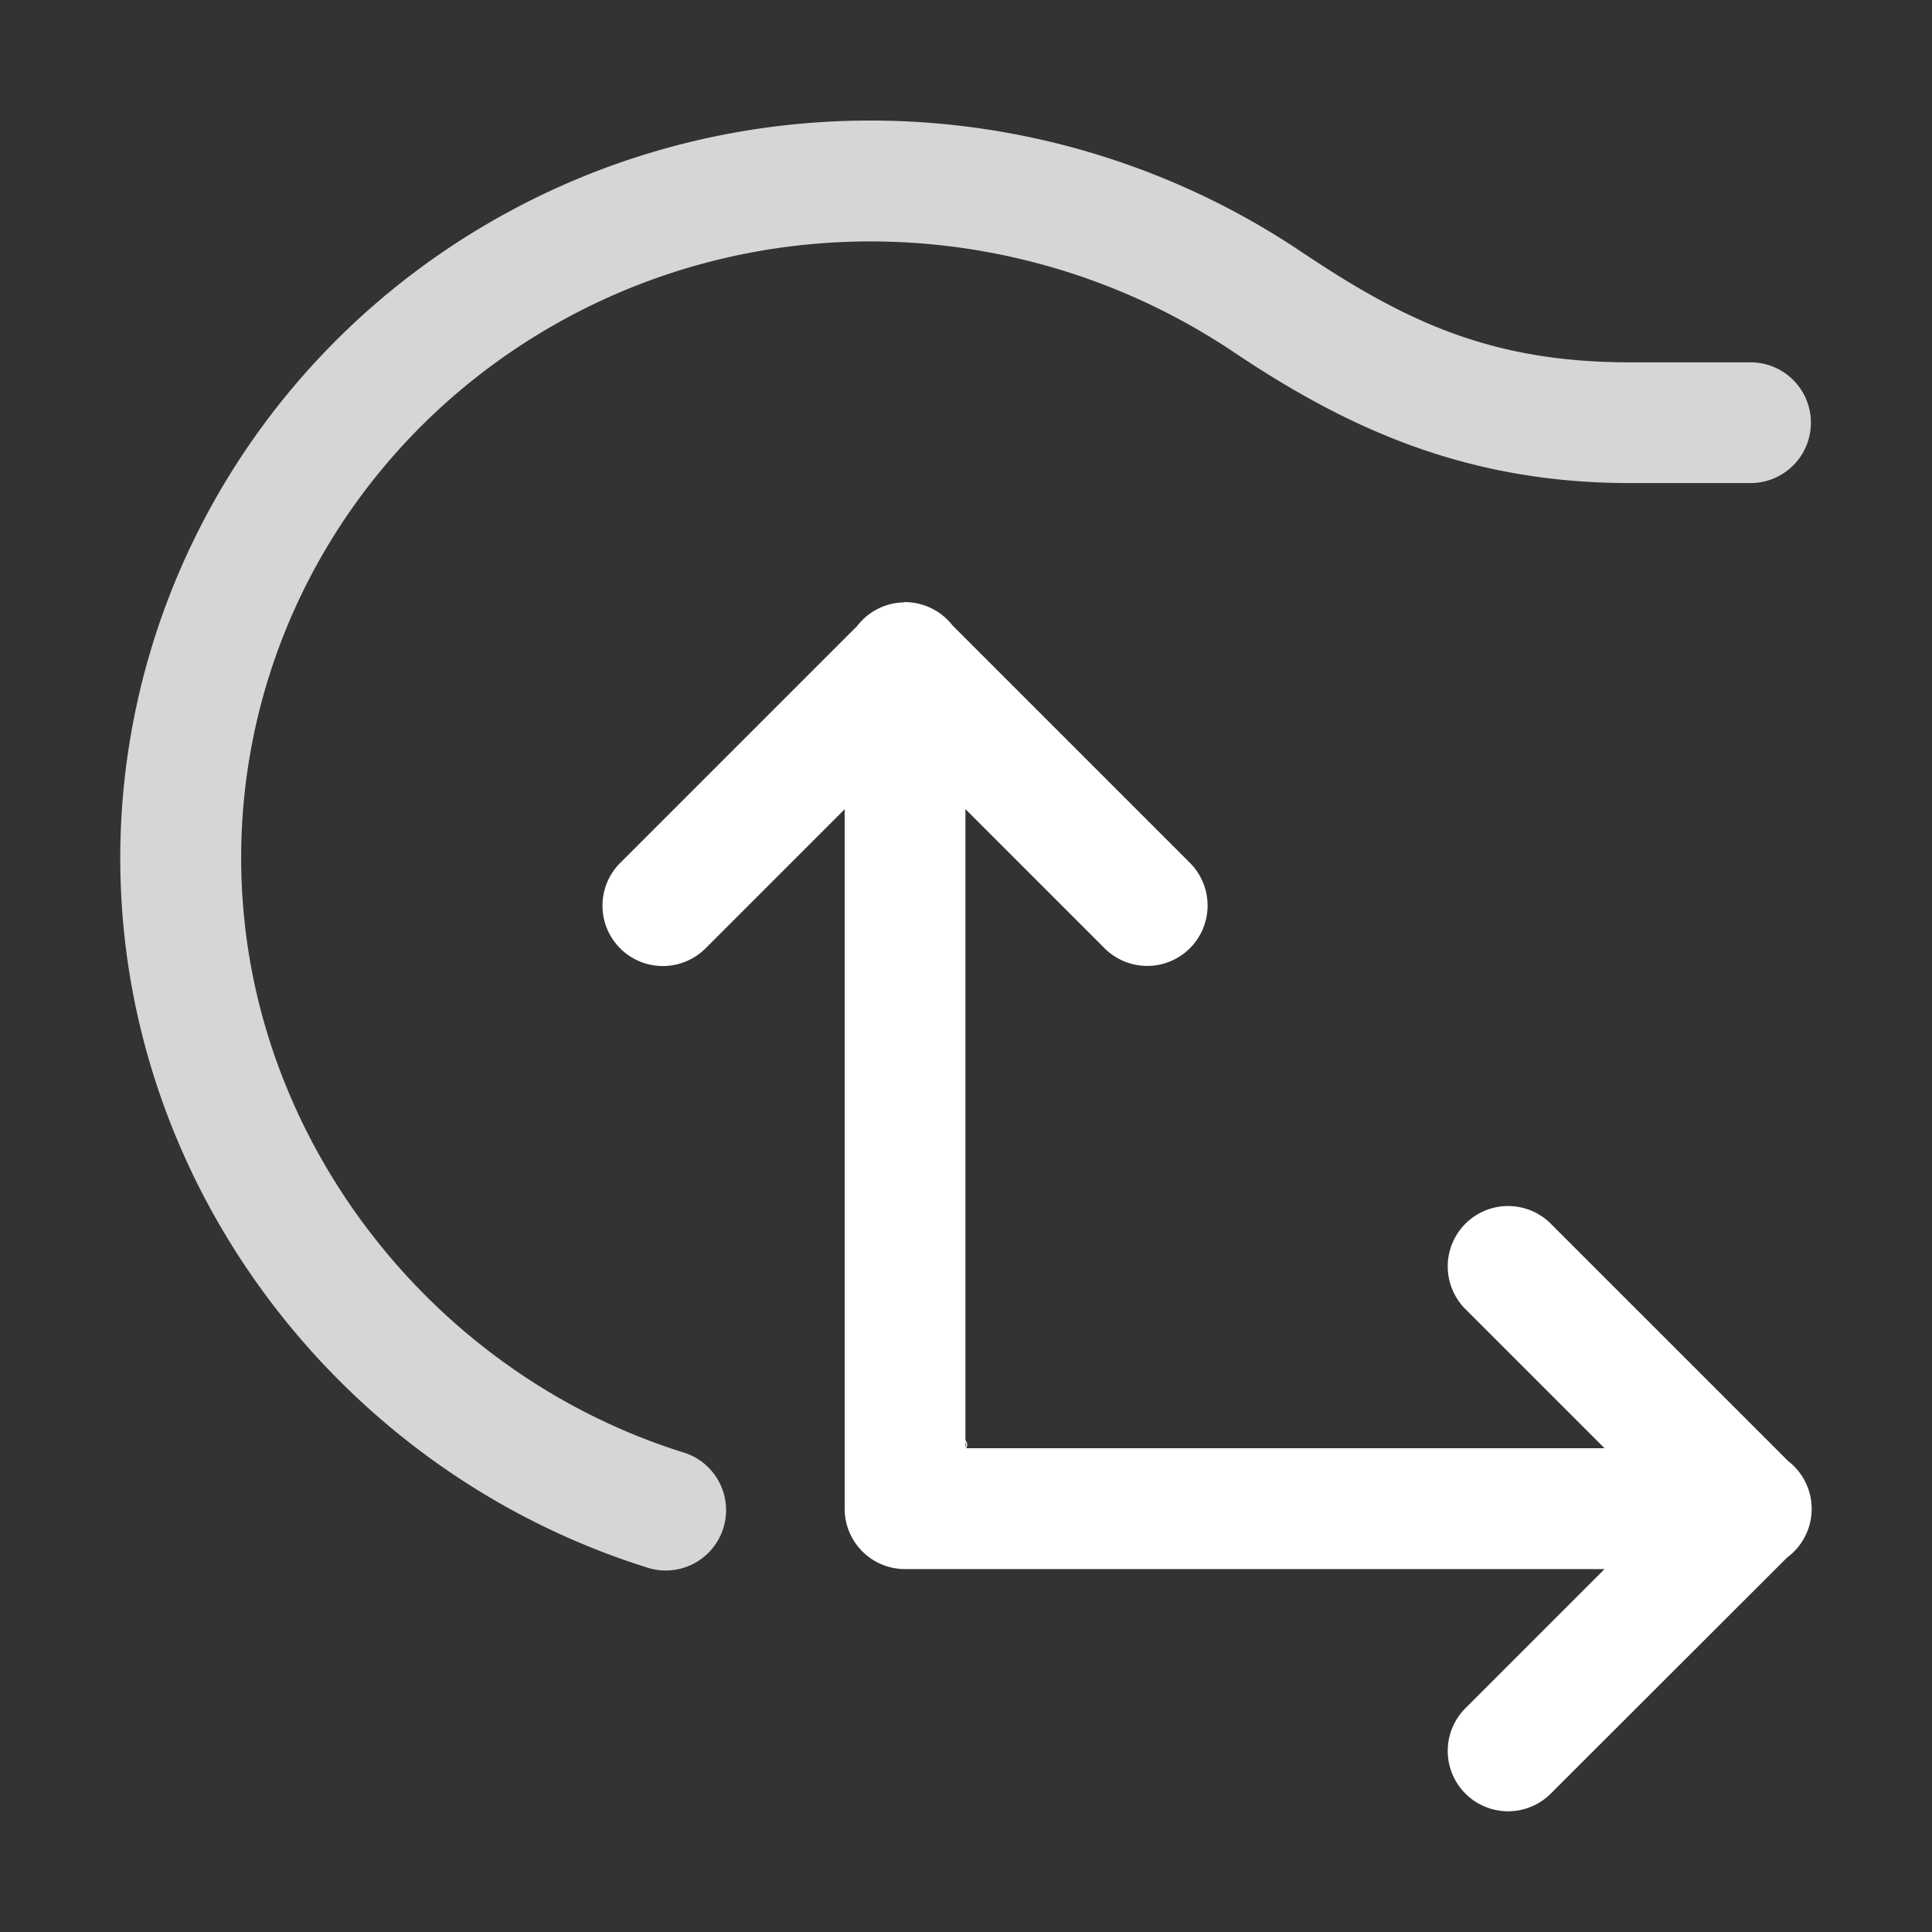 <svg height="1600" viewBox="0 0 1600 1600" width="1600" xmlns="http://www.w3.org/2000/svg"><rect x="0" y="0" width="1600" height="1600" fill="#333333" stroke="none"/><g fill="#fff"><g enable-background="new" transform="translate(-233 -365)"><path d="m1028 1556c-3.283 0-6 2.441-6 5.5 0 1.706.905 3.146 2.152 4.359l.994.994a.5.5 0 0 0 .303.148.5.5 0 0 0 .051.998h5a.5.5 0 0 0 .045-.998.5.5 0 0 0 .309-.148l.998-.998c1.212-1.198 2.147-2.652 2.147-4.354 0-3.059-2.717-5.5-6-5.5zm0 1c2.792 0 5 2.036 5 4.5 0 1.334-.743 2.549-1.852 3.644l-1 1a.5.5 0 0 0 .279.854h-4.859a.5.5 0 0 0 .287-.854l-1-1a.5.5 0 0 0 -.01-.01c-1.14-1.108-1.848-2.286-1.848-3.641 0-2.464 2.208-4.5 5-4.5zm-2.5 12a.5.5 0 1 0 0 1h1.5v.5a.5.5 0 0 0 .5.5h1a.5.5 0 0 0 .5-.5v-.5h1.5a.5.5 0 1 0 0-1z"/><path d="m1025.49 1561.006a.5.5 0 0 0 -.344.848l.854.854v1.543a.5.5 0 1 0 1 0v-1.25h2v1.25a.5.5 0 1 0 1 0v-1.543l.854-.854a.5.5 0 0 0 -.707-.707l-.854.854h-2.586l-.854-.854a.5.5 0 0 0 -.363-.141z" opacity=".6"/></g><g enable-background="new" transform="matrix(100 0 0 100 -29900.386 35300.06)"><path d="m306.492-348.012a.5.5 0 0 0 -.389.195l-1.957 1.957a.5.5 0 1 0 .707.707l1.146-1.146v5.793a.5.5 0 0 0 .5.5h5.793l-1.146 1.146a.5.5 0 1 0 .707.707l1.951-1.949a.5.5 0 0 0 .008-.799l-1.959-1.959a.5.5 0 1 0 -.707.707l1.146 1.146h-5.293v-5.293l1.146 1.146a.5.5 0 1 0 .707-.707l-1.961-1.961-.006-.008a.5.5 0 0 0 -.395-.184z"/><path d="m306.445-351.998c-1.17-.043-2.35.235-3.4.848-2.099 1.224-3.28 3.552-3.006 5.941.275 2.394 1.982 4.45 4.311 5.186a.5.5 0 1 0 .301-.953c-1.95-.616-3.389-2.358-3.617-4.348-.229-1.994.751-3.932 2.516-4.961 1.764-1.029 3.974-.938 5.672.201.938.629 1.924 1.084 3.279 1.084h1a.5.5 0 1 0 0-1h-1c-1.145 0-1.856-.336-2.721-.916-1.006-.675-2.164-1.039-3.334-1.082z" opacity=".8"/></g></g></svg>